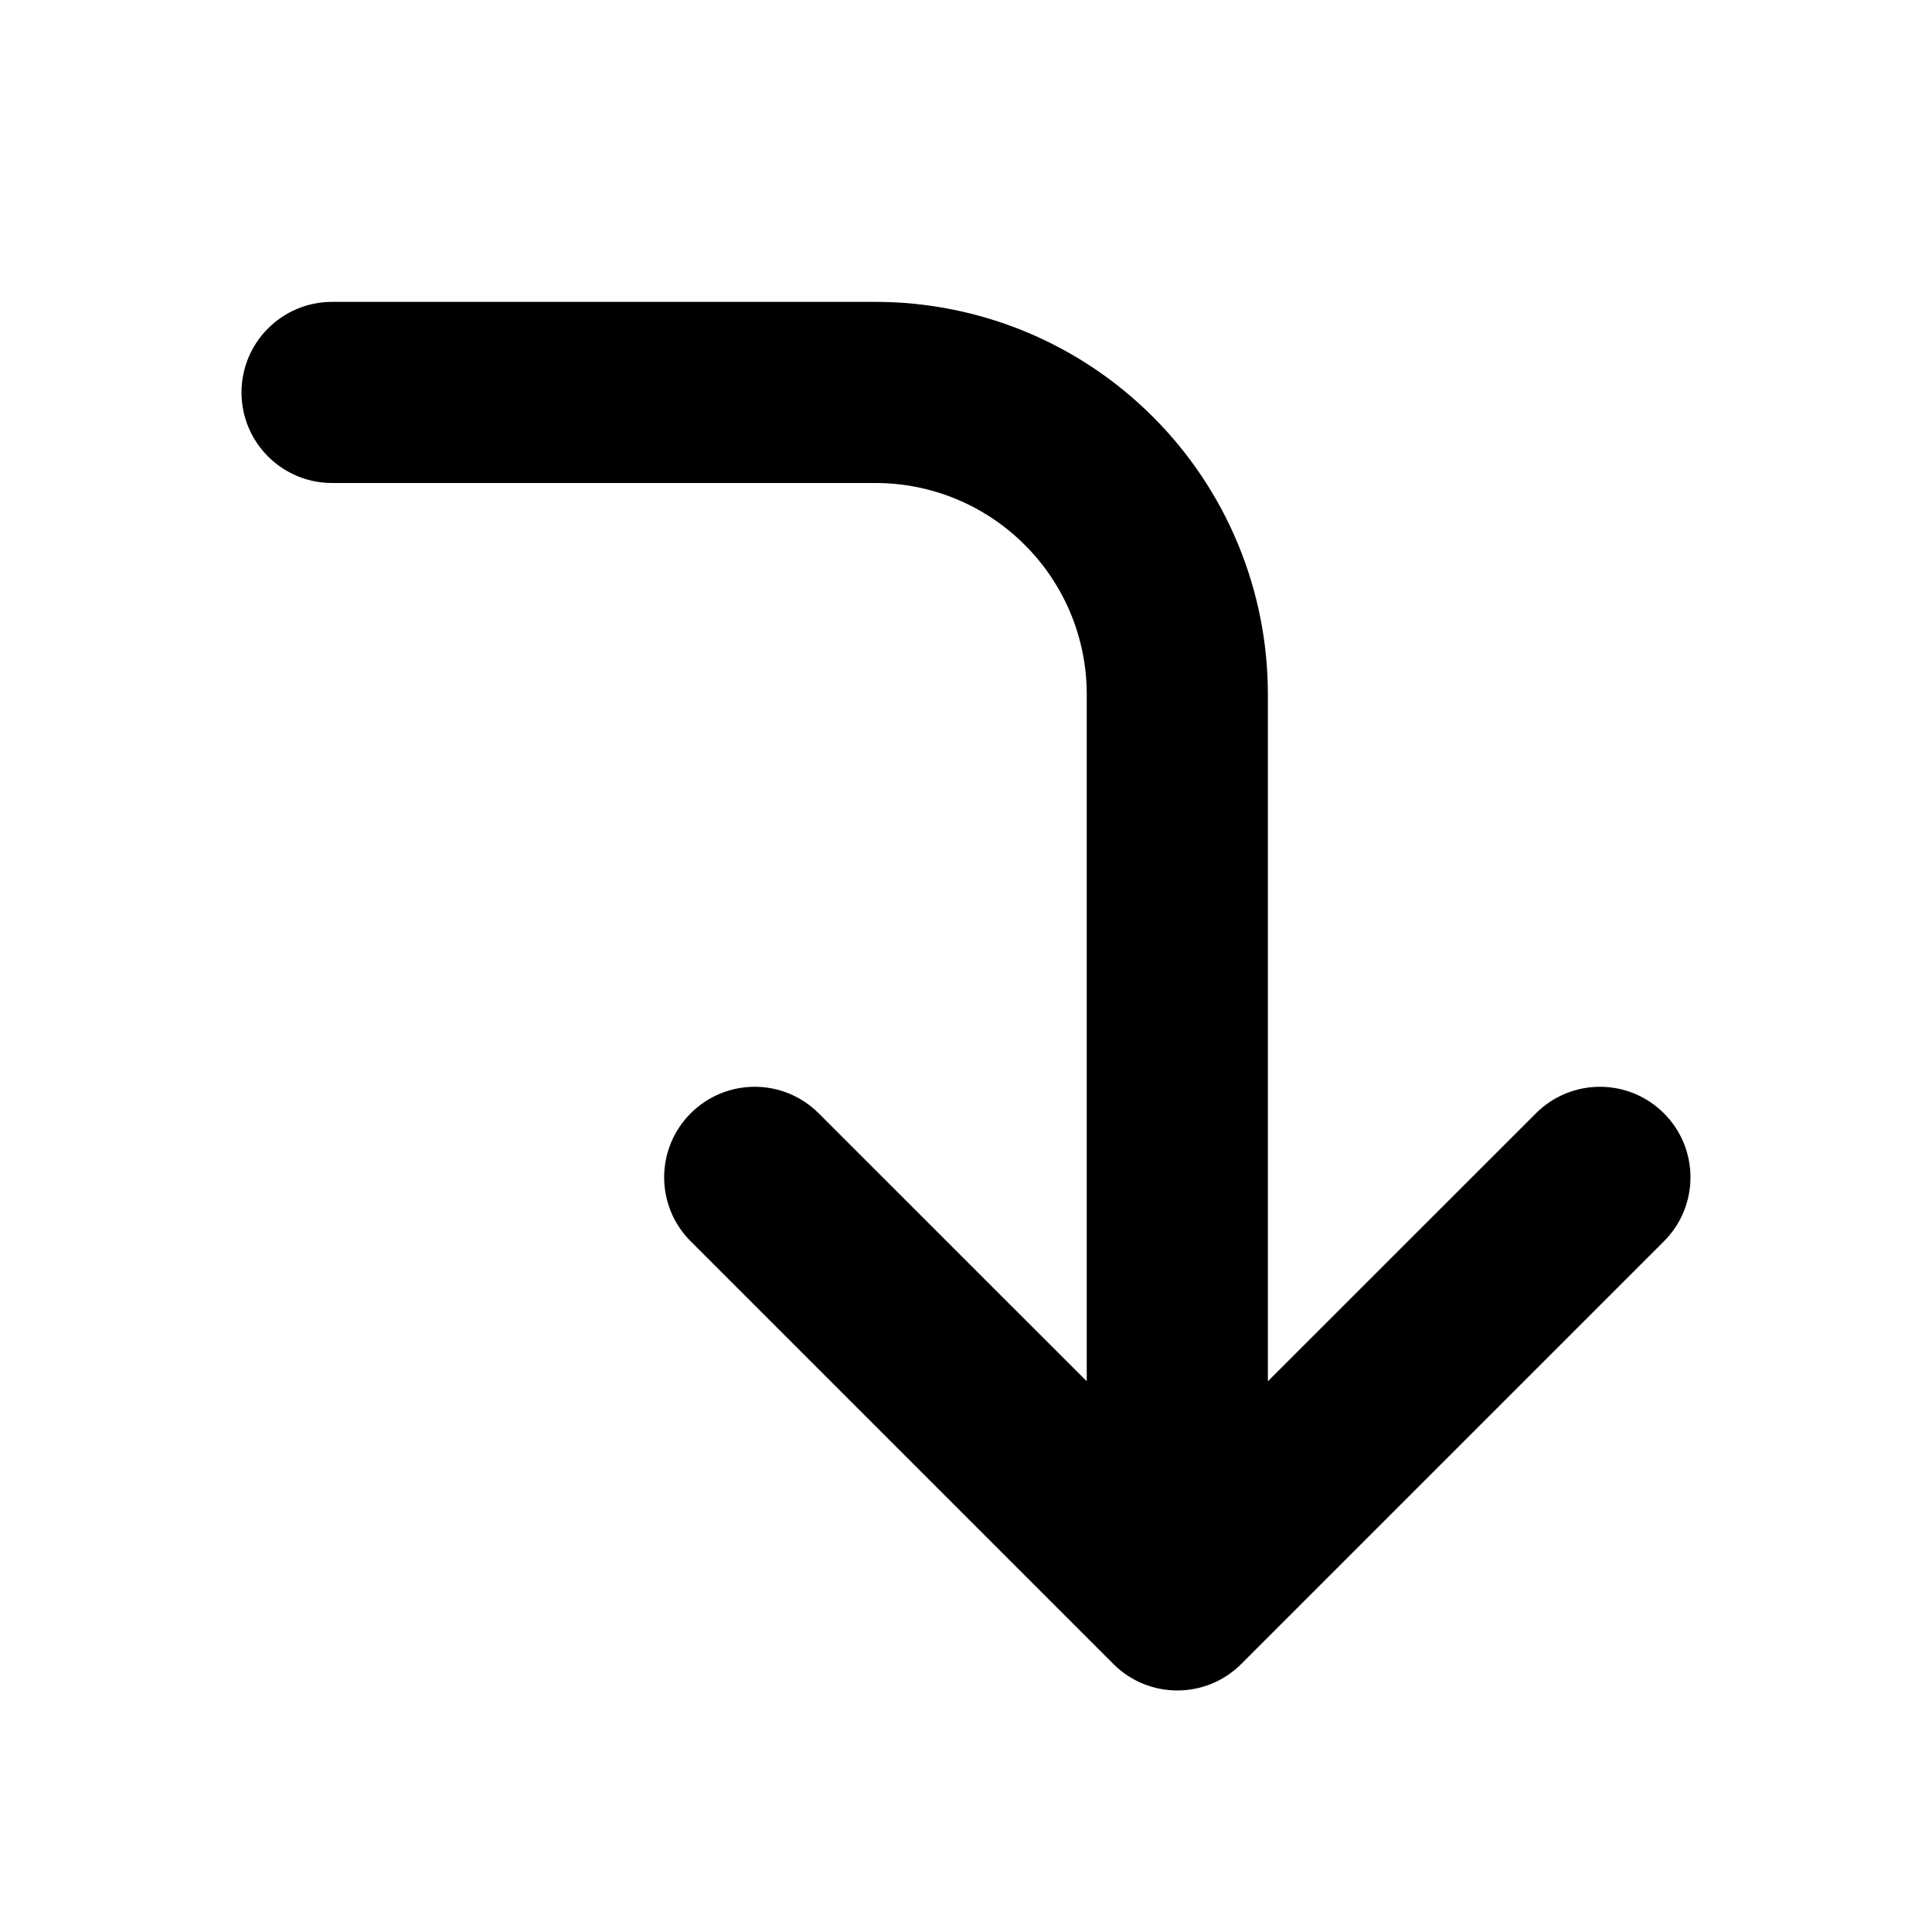 <svg width="16" height="16" viewBox="0 0 16 16" fill="none" xmlns="http://www.w3.org/2000/svg">
<g id="size=16">
<path id="Union" d="M2.75 2.5C2.336 2.5 2 2.836 2 3.25C2 3.664 2.336 4 2.75 4L7.25 4C7.714 4 8.159 4.184 8.487 4.513C8.816 4.841 9 5.286 9 5.75L9 11.439L6.78 9.22C6.487 8.927 6.013 8.927 5.72 9.22C5.427 9.513 5.427 9.987 5.72 10.28L9.22 13.78C9.513 14.073 9.987 14.073 10.28 13.78L13.78 10.28C14.073 9.987 14.073 9.513 13.78 9.22C13.487 8.927 13.013 8.927 12.72 9.22L10.5 11.439V5.75C10.5 4.888 10.158 4.061 9.548 3.452C8.939 2.842 8.112 2.5 7.25 2.5H2.75Z" fill="#000001"/>
</g>
</svg>
